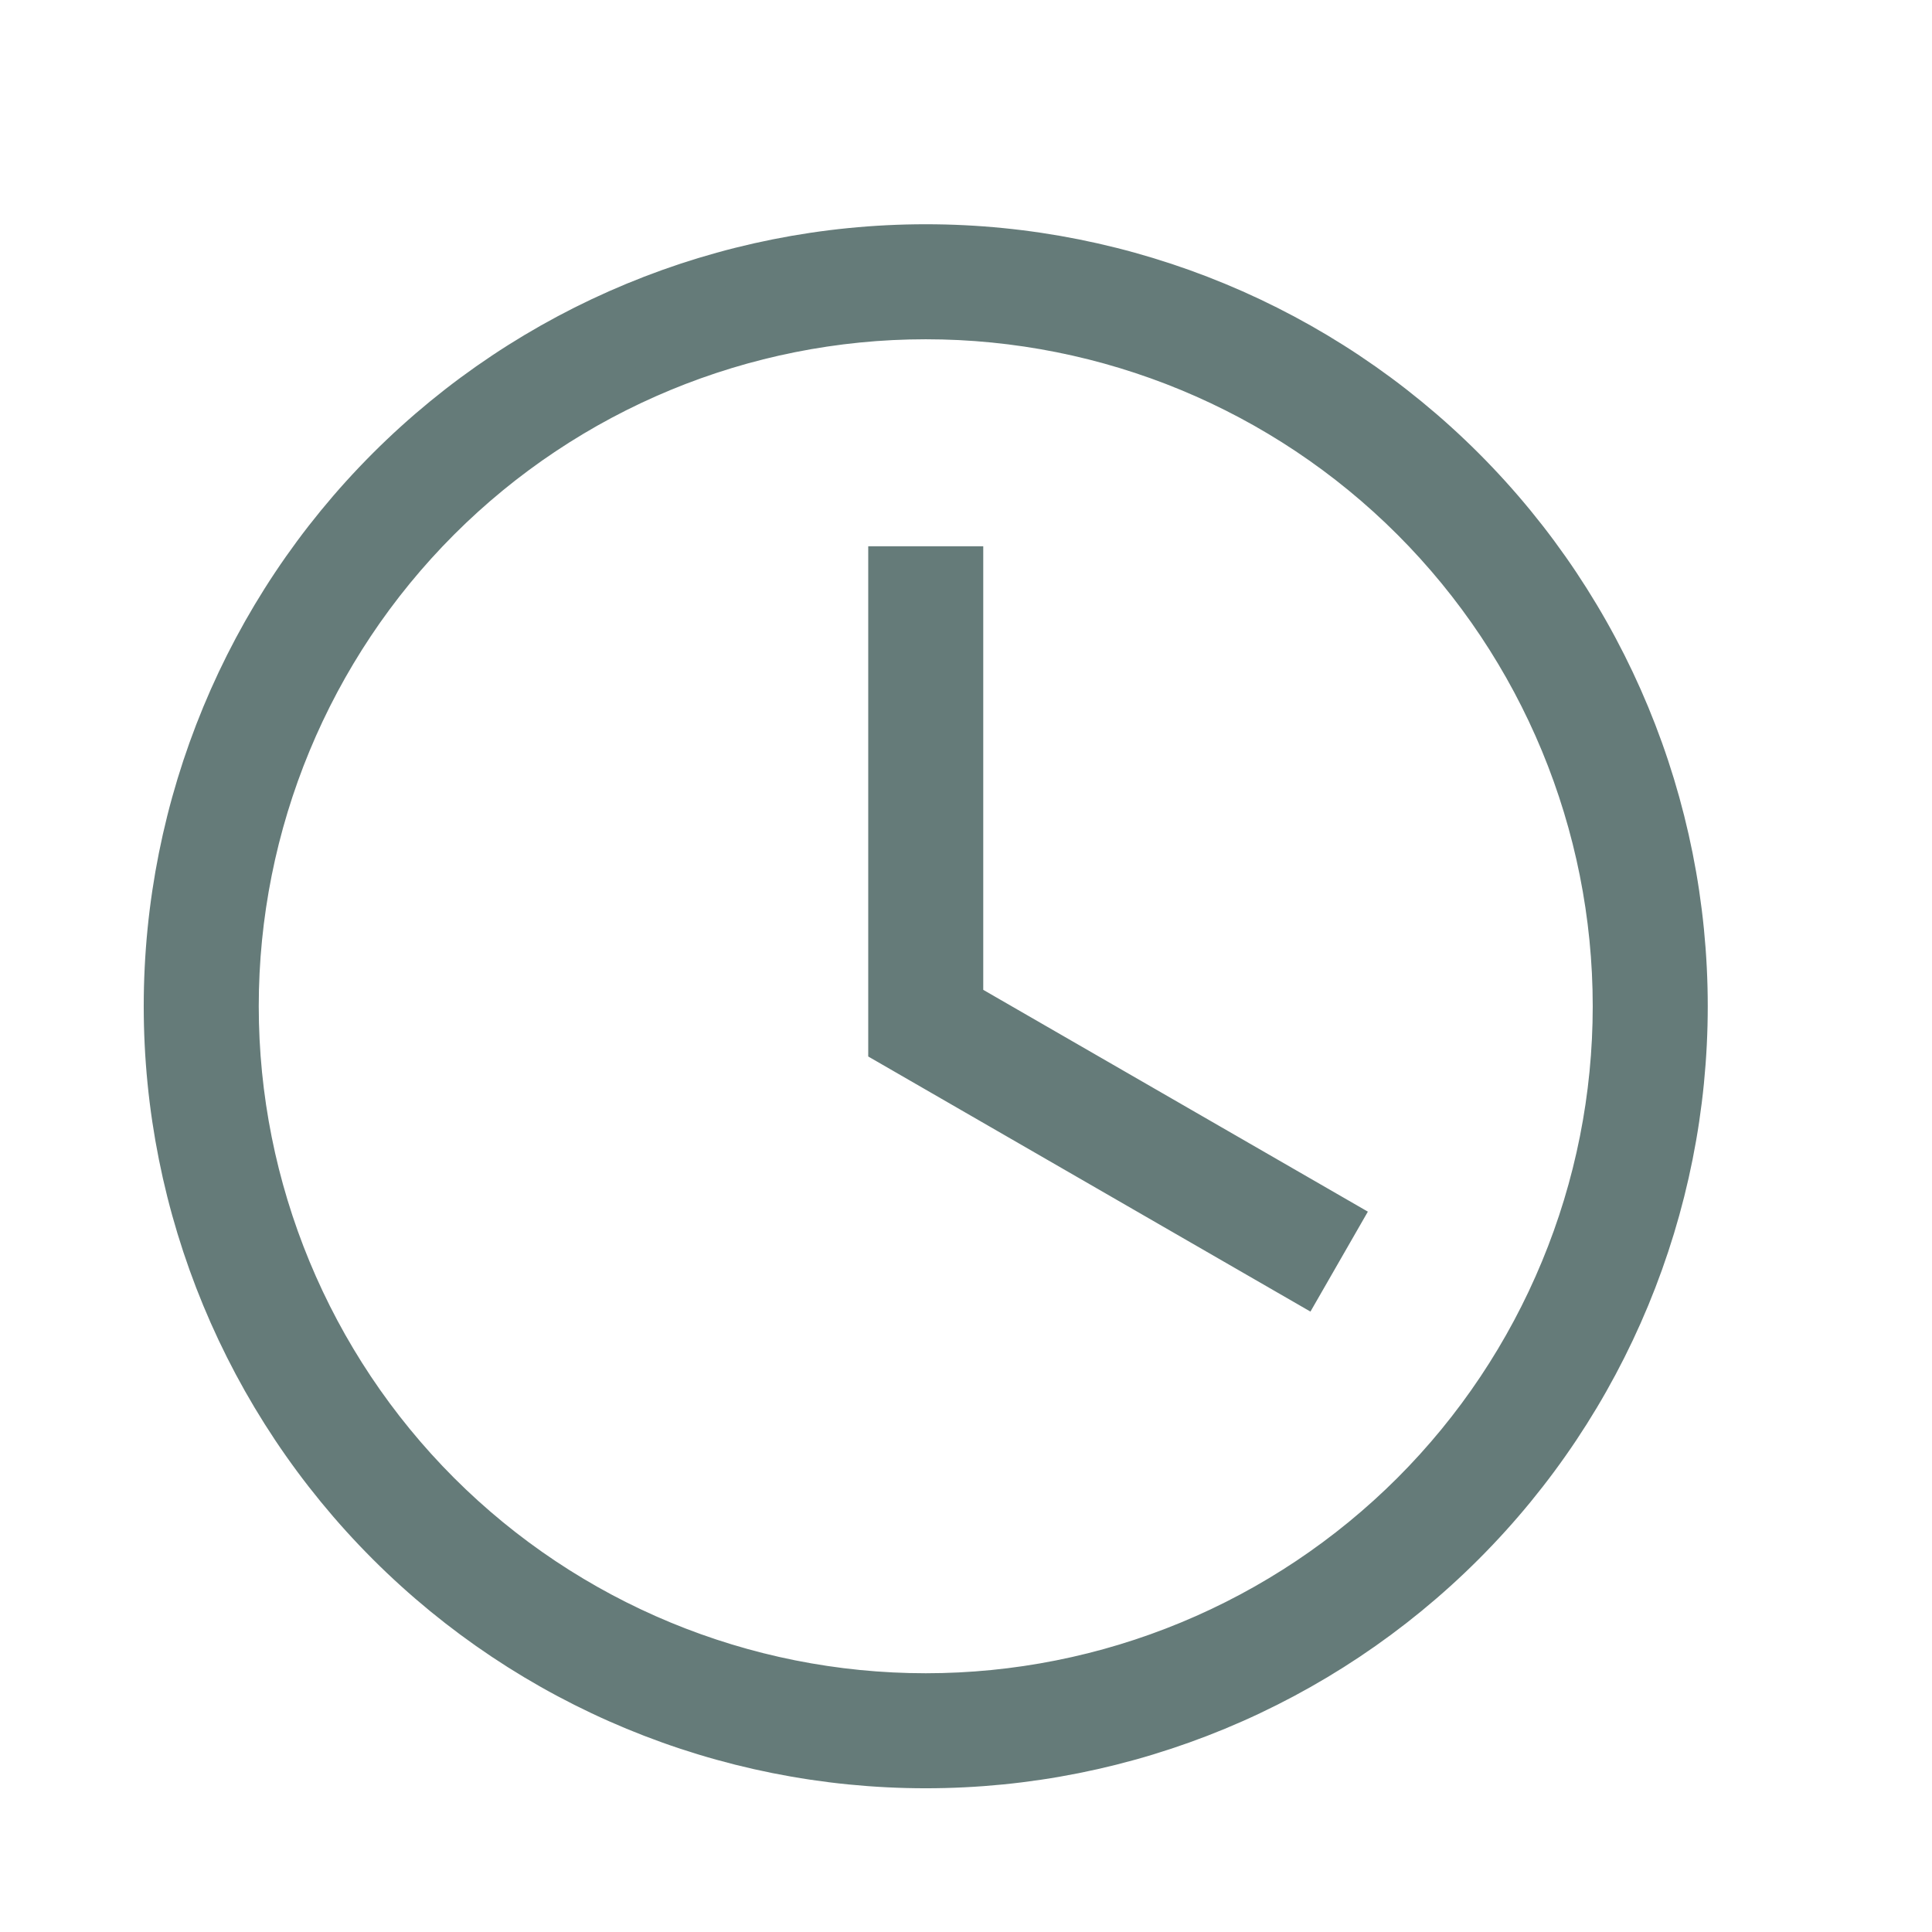 <svg width="28" height="28" viewBox="0 0 28 28" fill="none" xmlns="http://www.w3.org/2000/svg">
<path d="M13.417 3.5C16.356 3.5 19.175 4.668 21.254 6.746C23.332 8.825 24.5 11.644 24.5 14.583C24.5 17.523 23.332 20.342 21.254 22.42C19.175 24.499 16.356 25.667 13.417 25.667C10.477 25.667 7.658 24.499 5.579 22.42C3.501 20.342 2.333 17.523 2.333 14.583C2.333 11.644 3.501 8.825 5.579 6.746C7.658 4.668 10.477 3.5 13.417 3.5ZM13.417 4.667C10.787 4.667 8.264 5.711 6.404 7.571C4.545 9.431 3.5 11.953 3.5 14.583C3.5 17.213 4.545 19.736 6.404 21.596C8.264 23.455 10.787 24.5 13.417 24.5C14.719 24.5 16.008 24.244 17.212 23.745C18.415 23.247 19.508 22.516 20.429 21.596C21.35 20.675 22.08 19.581 22.578 18.378C23.077 17.175 23.333 15.886 23.333 14.583C23.333 11.953 22.288 9.431 20.429 7.571C18.569 5.711 16.047 4.667 13.417 4.667ZM12.833 8.167H14V14.49L19.483 17.652L18.9 18.667L12.833 15.167V8.167Z" fill="#657B79" stroke="#657B79" stroke-width="0.5"/>
</svg>
